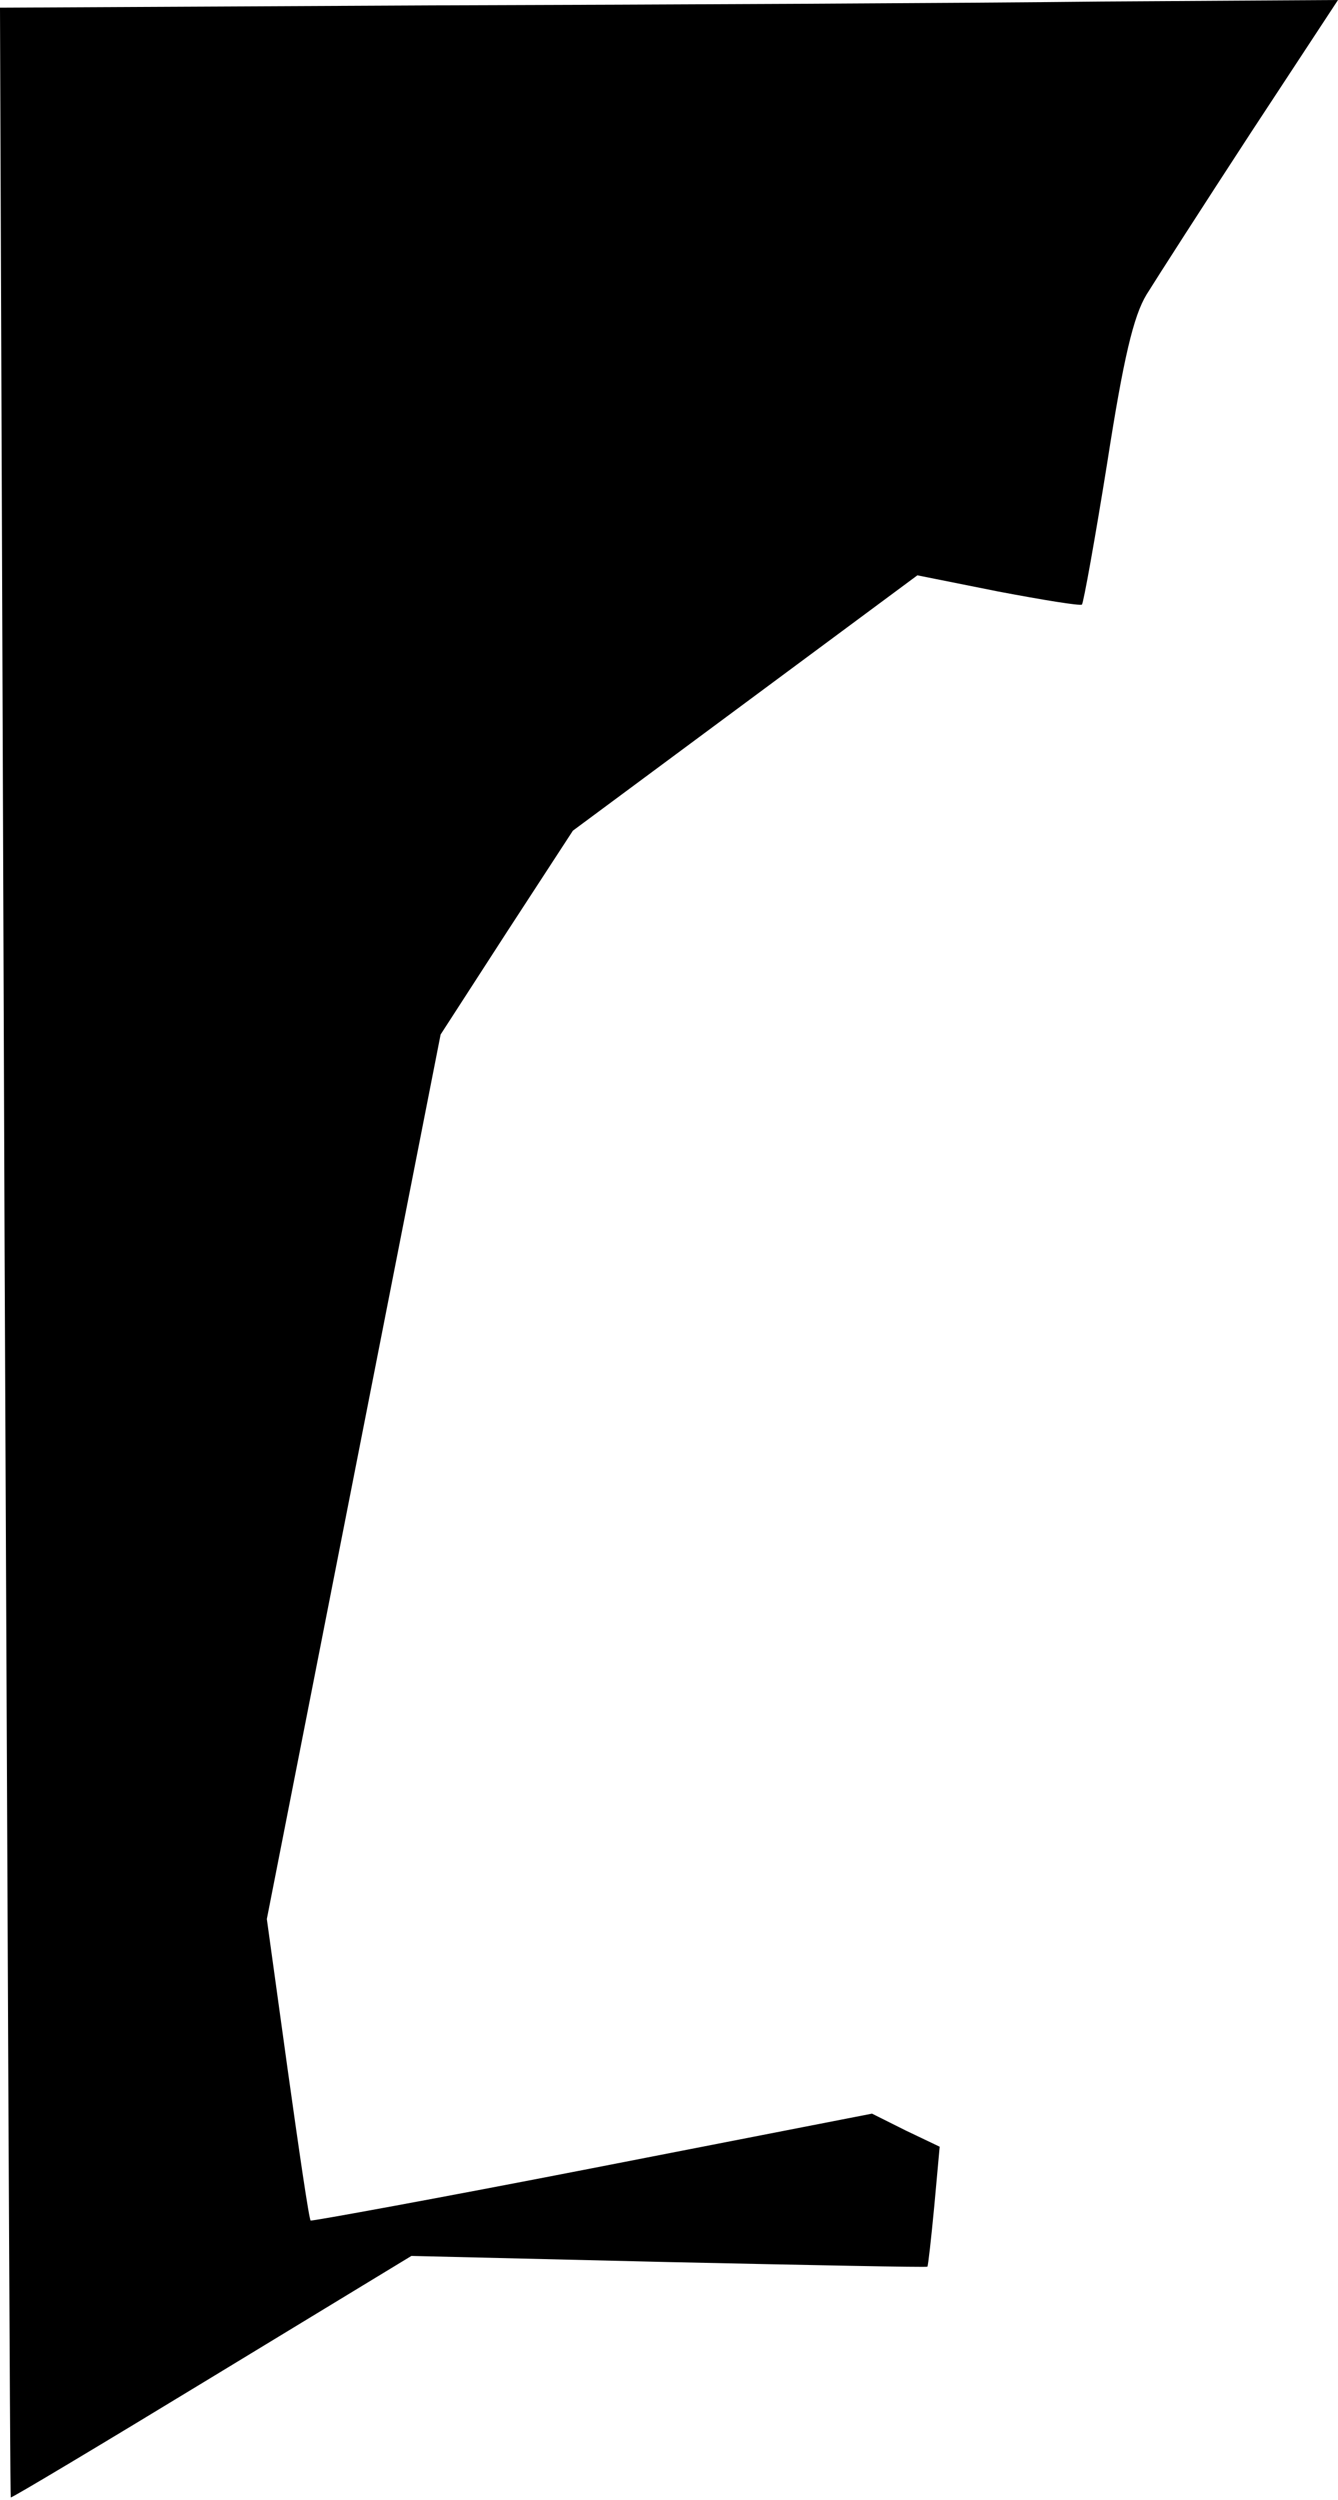 <?xml version="1.0" standalone="no"?>
<!DOCTYPE svg PUBLIC "-//W3C//DTD SVG 20010904//EN"
 "http://www.w3.org/TR/2001/REC-SVG-20010904/DTD/svg10.dtd">
<svg version="1.0" xmlns="http://www.w3.org/2000/svg"
 width="174pt" height="325pt" viewBox="0 0 174 325"
 preserveAspectRatio="xMidYMid meet">
<g transform="translate(0,325) scale(0.1,-0.1)"
fill="#000000" stroke="none">
<path fill="#000000" stroke="none" d="M562 3243 l-562 -3 6 -1618 c4 -889 7
-1618 8 -1619 1 -1 118 69 261 156 l260 158 335 -8 c184 -4 336 -7 336 -6 1 1
5 37 9 79 l7 77 -44 21 -44 22 -364 -71 c-200 -39 -365 -69 -366 -68 -2 1 -15
90 -30 197 l-27 195 113 575 113 575 86 133 86 132 224 166 224 166 105 -21
c58 -11 107 -19 109 -17 2 2 17 85 33 185 21 135 34 190 51 218 13 21 74 116
136 211 l113 172 -308 -2 c-169 -2 -560 -4 -870 -5z"/>
</g>
</svg>
